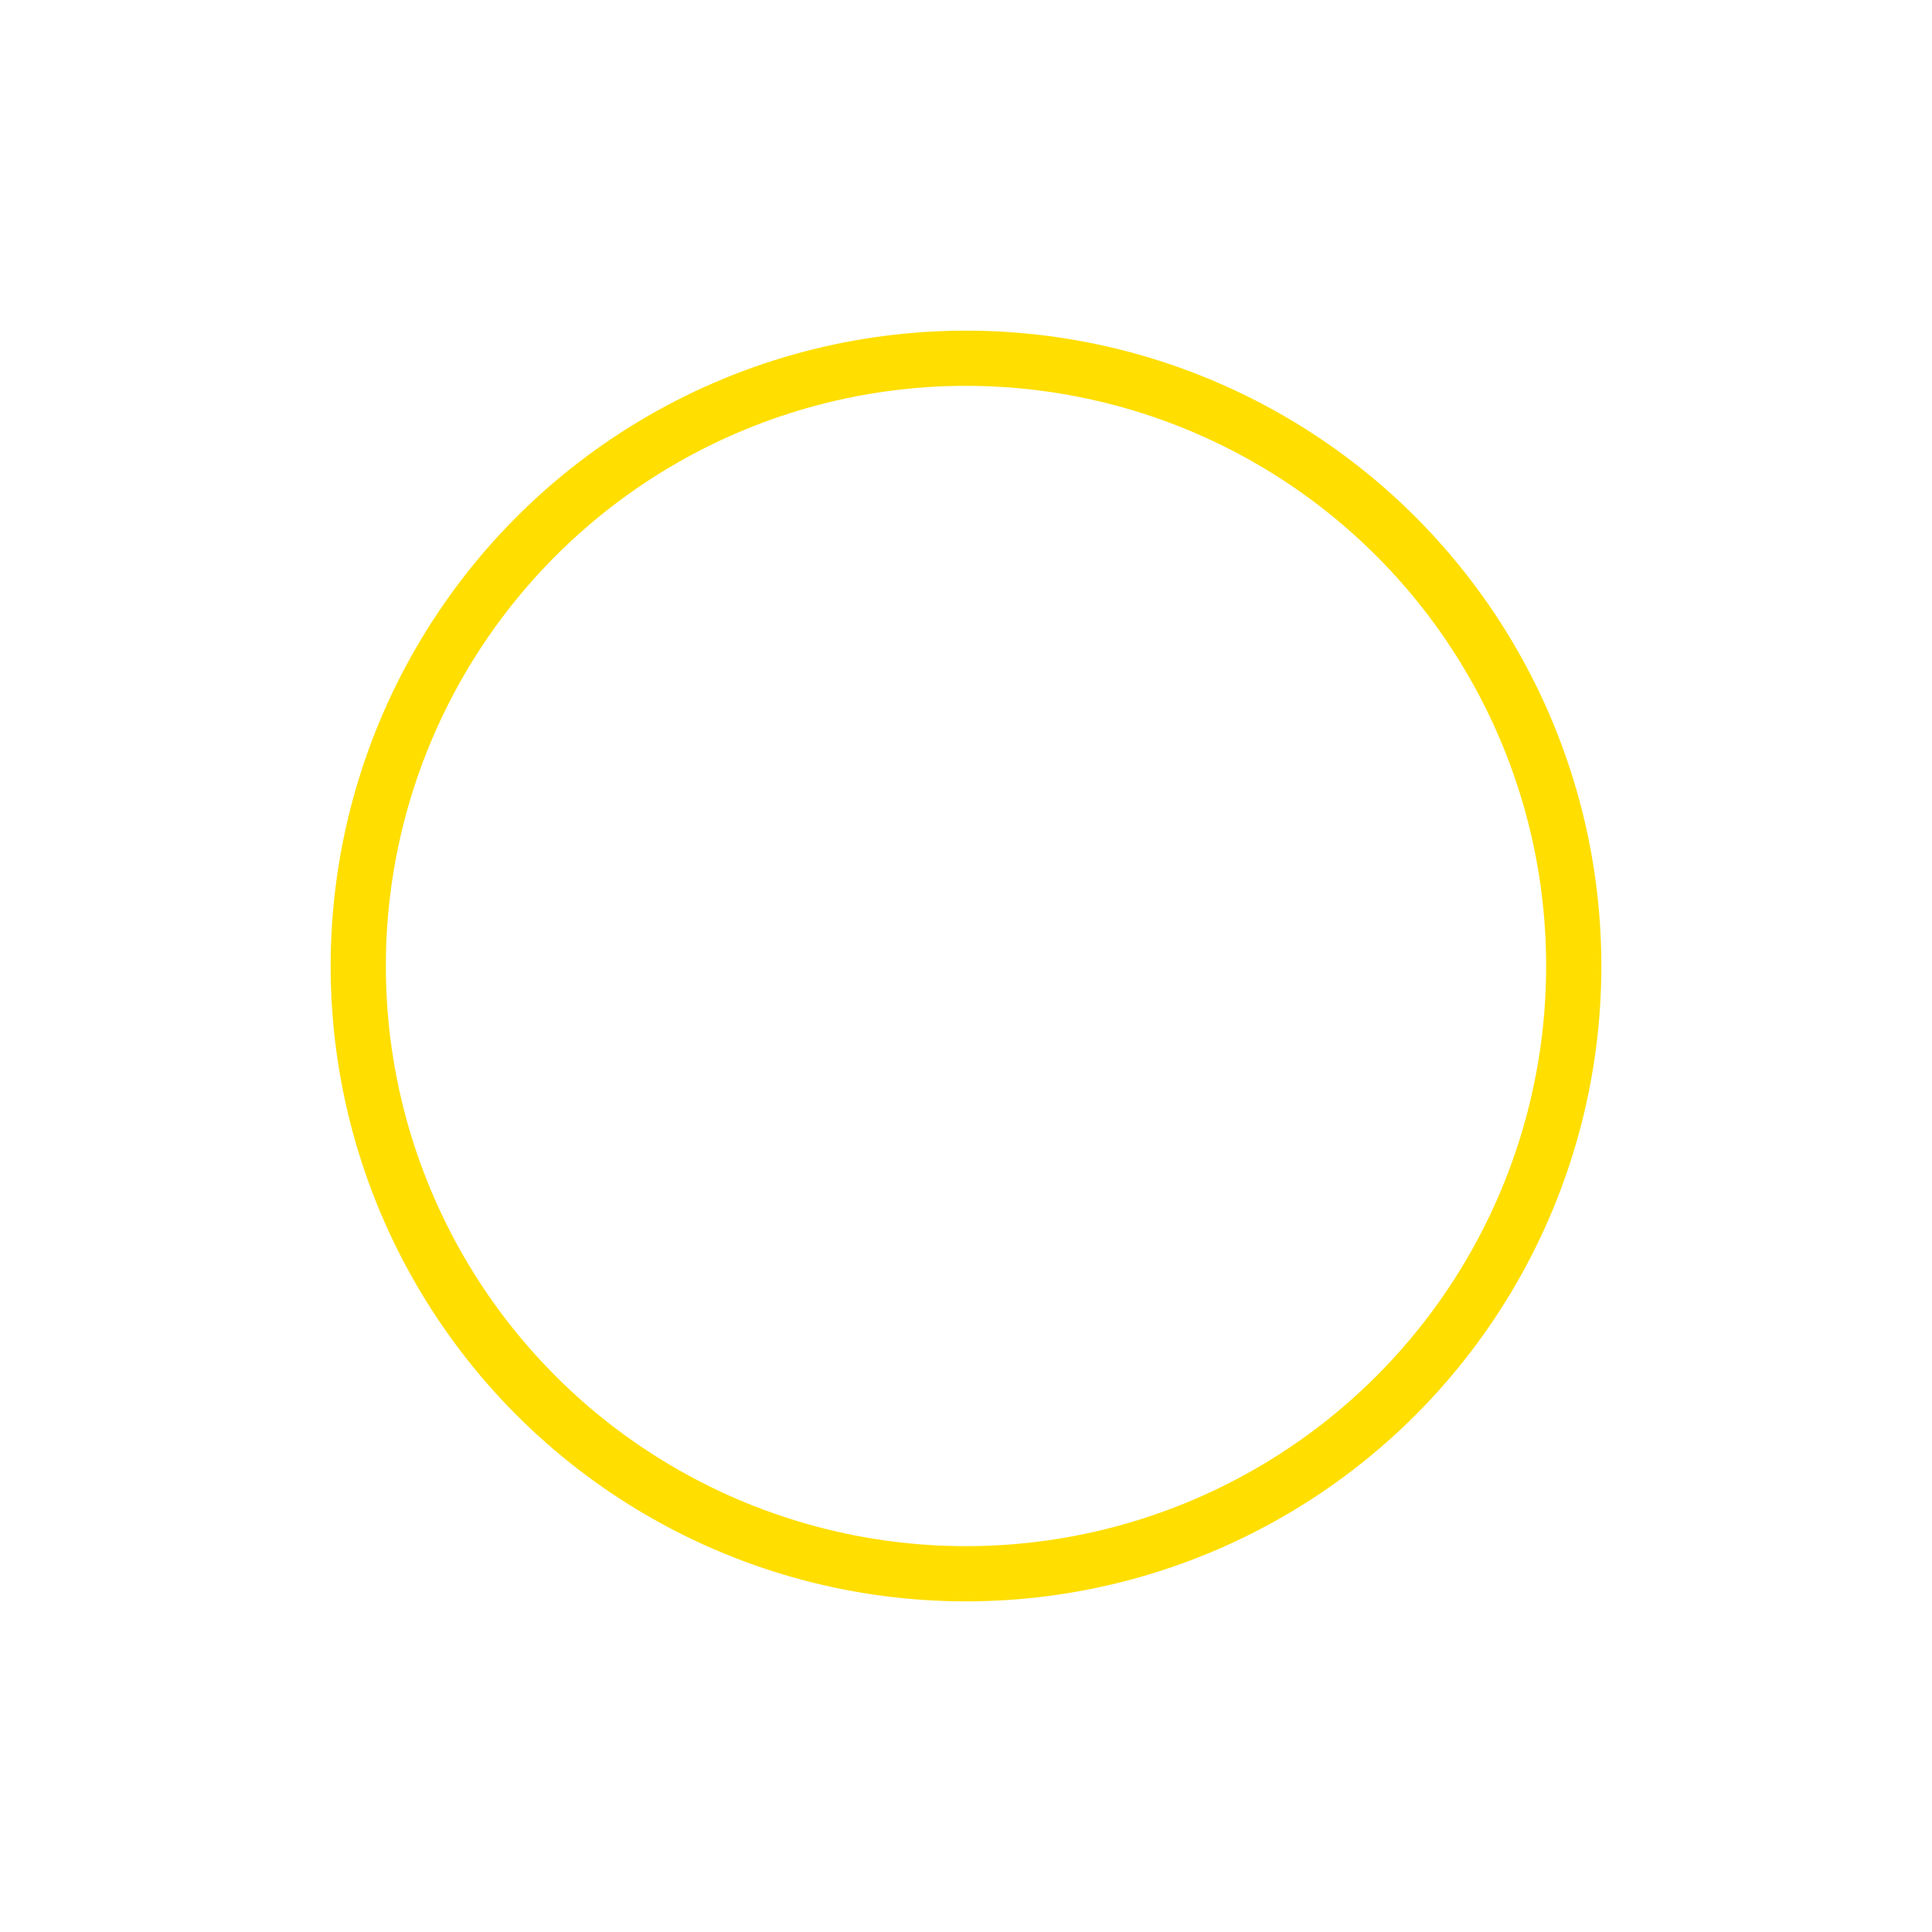 <?xml version="1.0" encoding="utf-8"?>
<!-- Generator: Adobe Illustrator 21.1.0, SVG Export Plug-In . SVG Version: 6.00 Build 0)  -->
<svg version="1.1" xmlns="http://www.w3.org/2000/svg" xmlns:xlink="http://www.w3.org/1999/xlink" x="0px" y="0px"
	 viewBox="0 0 350 350" enable-background="new 0 0 350 350" xml:space="preserve">
<circle id="Yellow_3_" fill="none" stroke="#FFDE00" stroke-width="10" stroke-linecap="round" stroke-linejoin="round" stroke-miterlimit="10" cx="175" cy="175" r="110.1"/>
</svg>
